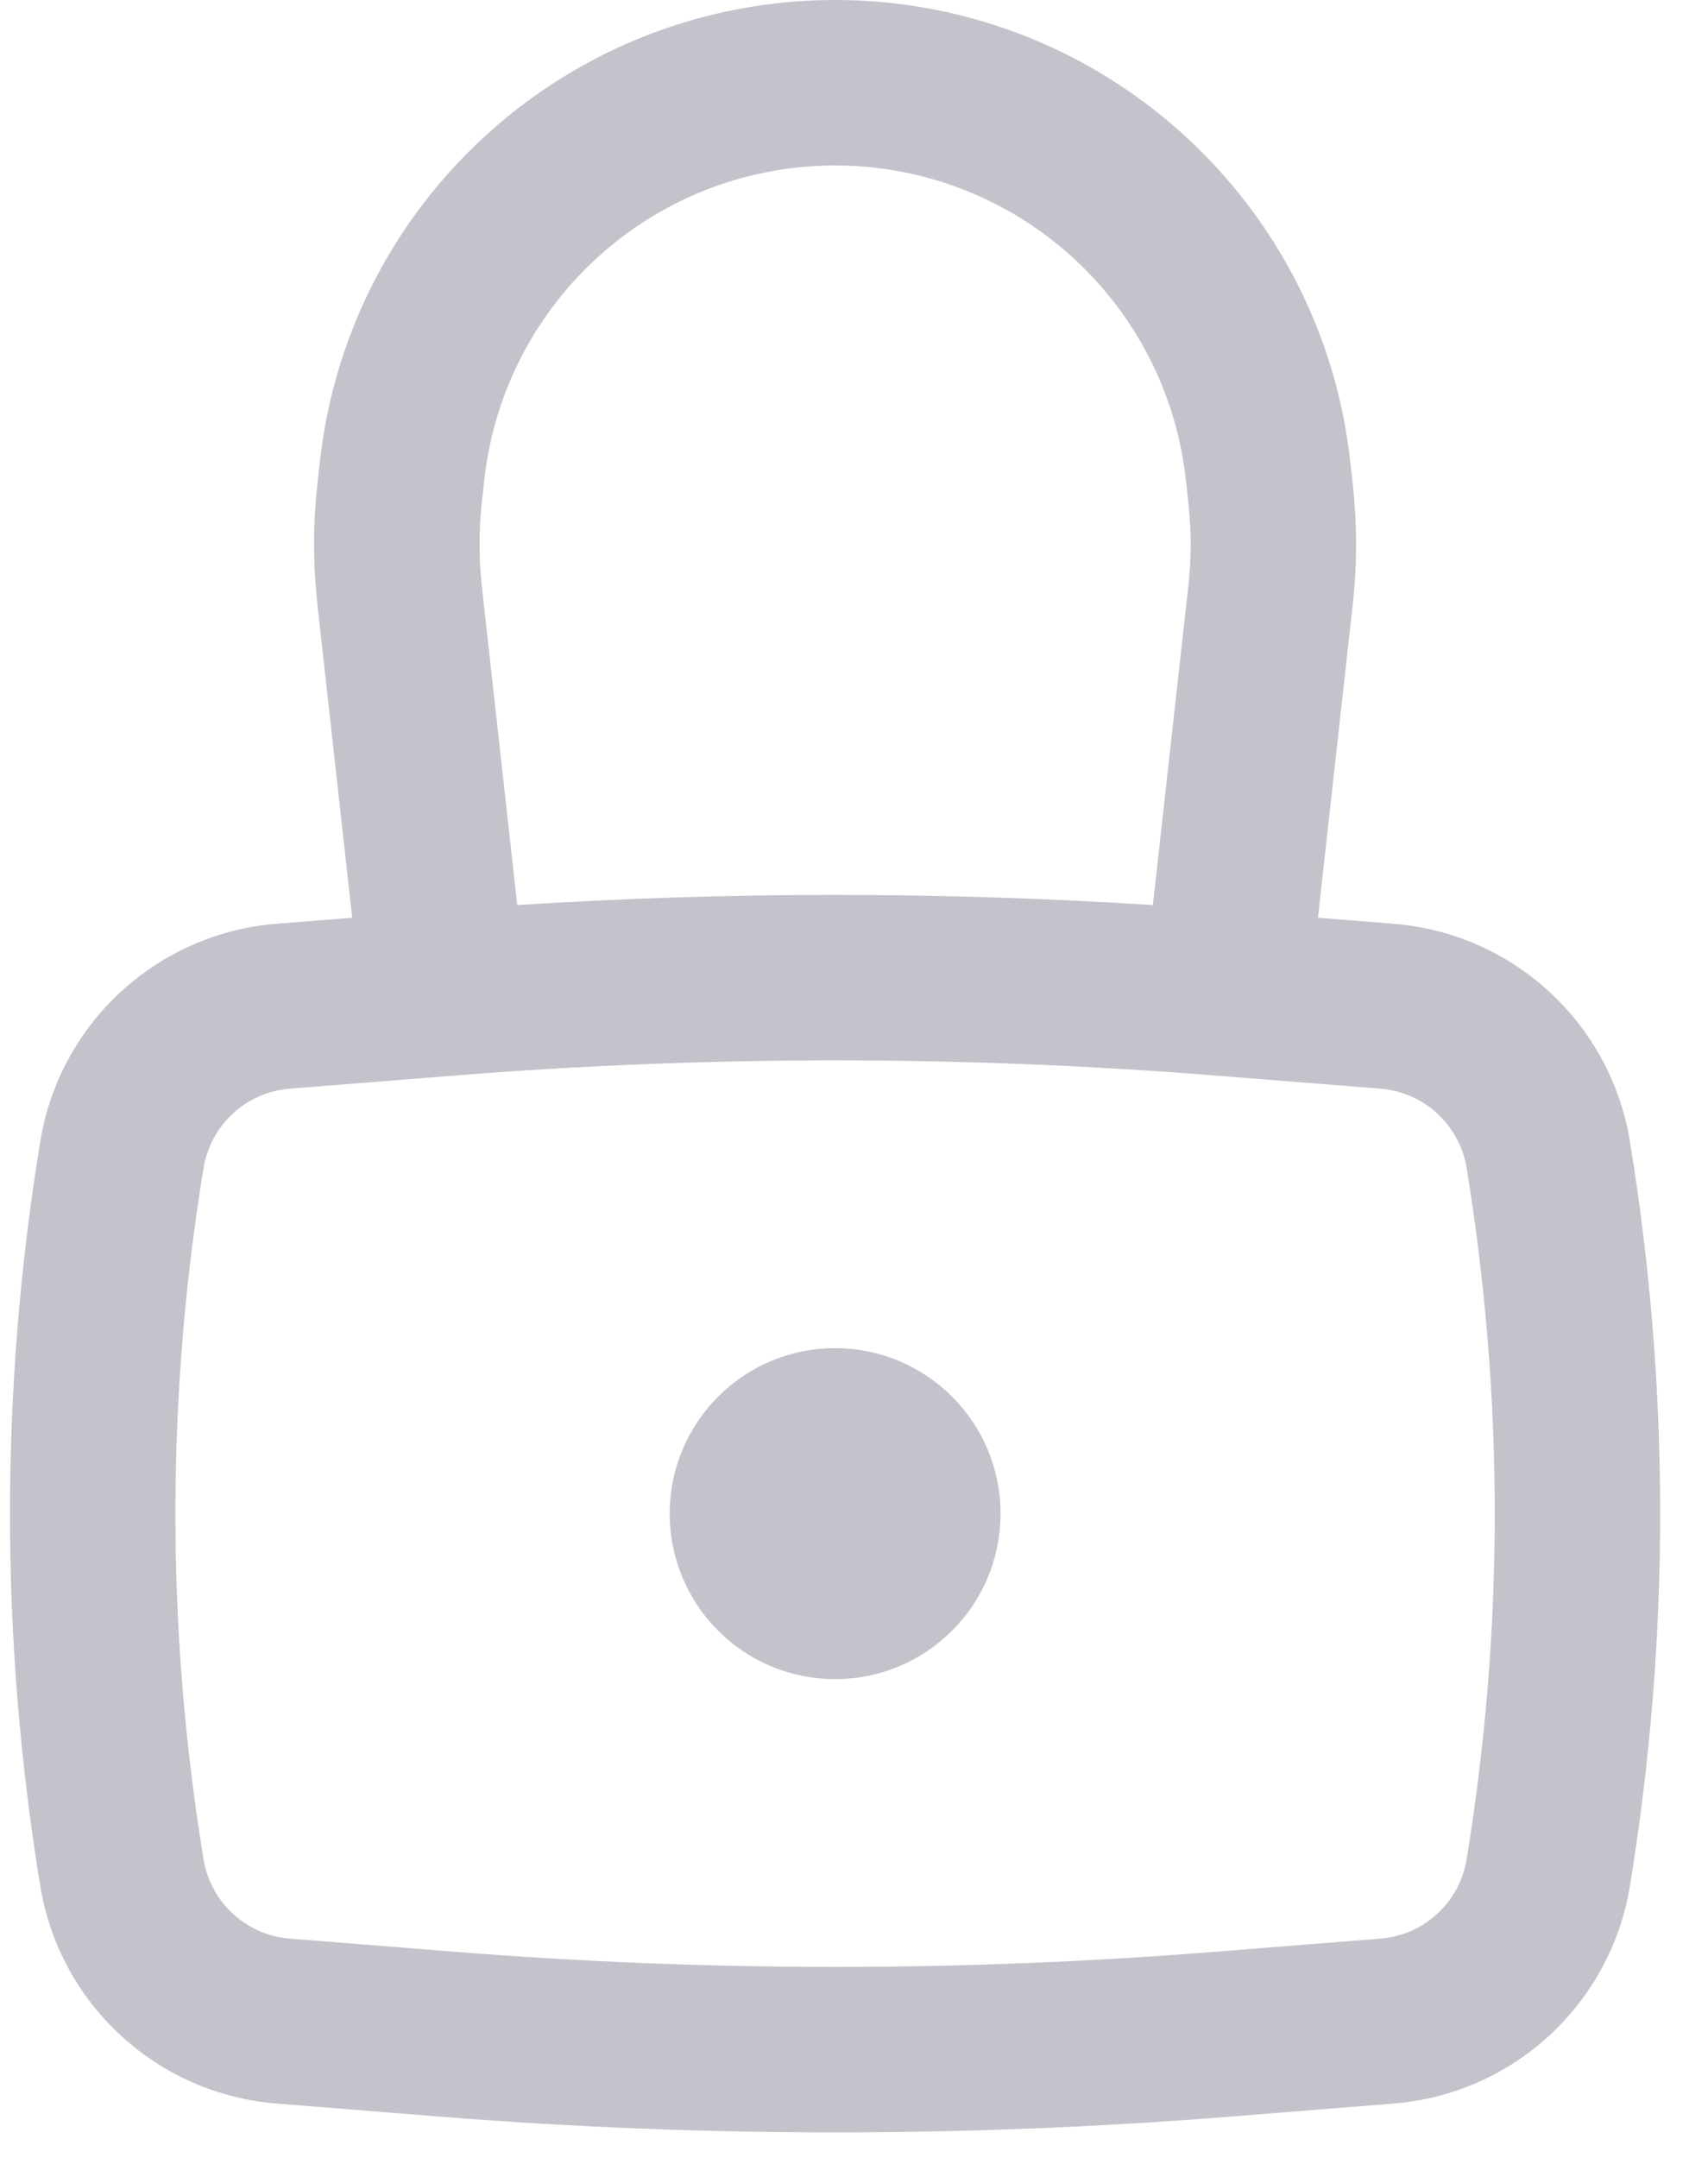 <svg width="19" height="24" viewBox="0 0 19 24" fill="none" xmlns="http://www.w3.org/2000/svg">
<path d="M7.45 16.835C7.45 15.818 8.273 14.994 9.29 14.994C10.306 14.994 11.13 15.818 11.13 16.835C11.13 17.851 10.306 18.675 9.29 18.675C8.273 18.675 7.45 17.851 7.45 16.835Z" fill="#C2C3CB"/>
<path fill-rule="evenodd" clip-rule="evenodd" d="M3.918 10.207L3.531 6.724C3.482 6.277 3.482 5.827 3.531 5.38L3.559 5.129C3.856 2.463 5.952 0.353 8.616 0.039C9.064 -0.013 9.516 -0.013 9.963 0.039C12.627 0.353 14.724 2.463 15.02 5.129L15.048 5.38C15.097 5.827 15.097 6.277 15.048 6.724L14.661 10.207L15.503 10.274C16.831 10.38 17.916 11.378 18.131 12.693C18.58 15.436 18.58 18.233 18.131 20.976C17.916 22.291 16.831 23.289 15.503 23.395L13.668 23.542C10.754 23.774 7.826 23.774 4.912 23.542L3.076 23.395C1.748 23.289 0.663 22.291 0.448 20.976C-0.001 18.233 -0.001 15.436 0.448 12.693C0.663 11.378 1.748 10.38 3.076 10.274L3.918 10.207ZM8.831 1.867C9.136 1.831 9.444 1.831 9.748 1.867C11.562 2.08 12.989 3.517 13.191 5.332L13.219 5.583C13.254 5.895 13.254 6.209 13.219 6.521L12.825 10.066C10.47 9.915 8.109 9.915 5.754 10.066L5.36 6.521C5.326 6.209 5.326 5.895 5.36 5.583L5.388 5.332C5.59 3.517 7.017 2.08 8.831 1.867ZM13.521 11.962C10.705 11.737 7.875 11.737 5.058 11.962L3.223 12.108C2.738 12.147 2.343 12.511 2.264 12.991C1.847 15.536 1.847 18.133 2.264 20.678C2.343 21.158 2.738 21.522 3.223 21.561L5.058 21.707C7.875 21.932 10.705 21.932 13.521 21.707L15.357 21.561C15.841 21.522 16.237 21.158 16.315 20.678C16.732 18.133 16.732 15.536 16.315 12.991C16.237 12.511 15.841 12.147 15.357 12.108L13.521 11.962Z" fill="#C2C3CB"/>
</svg>
